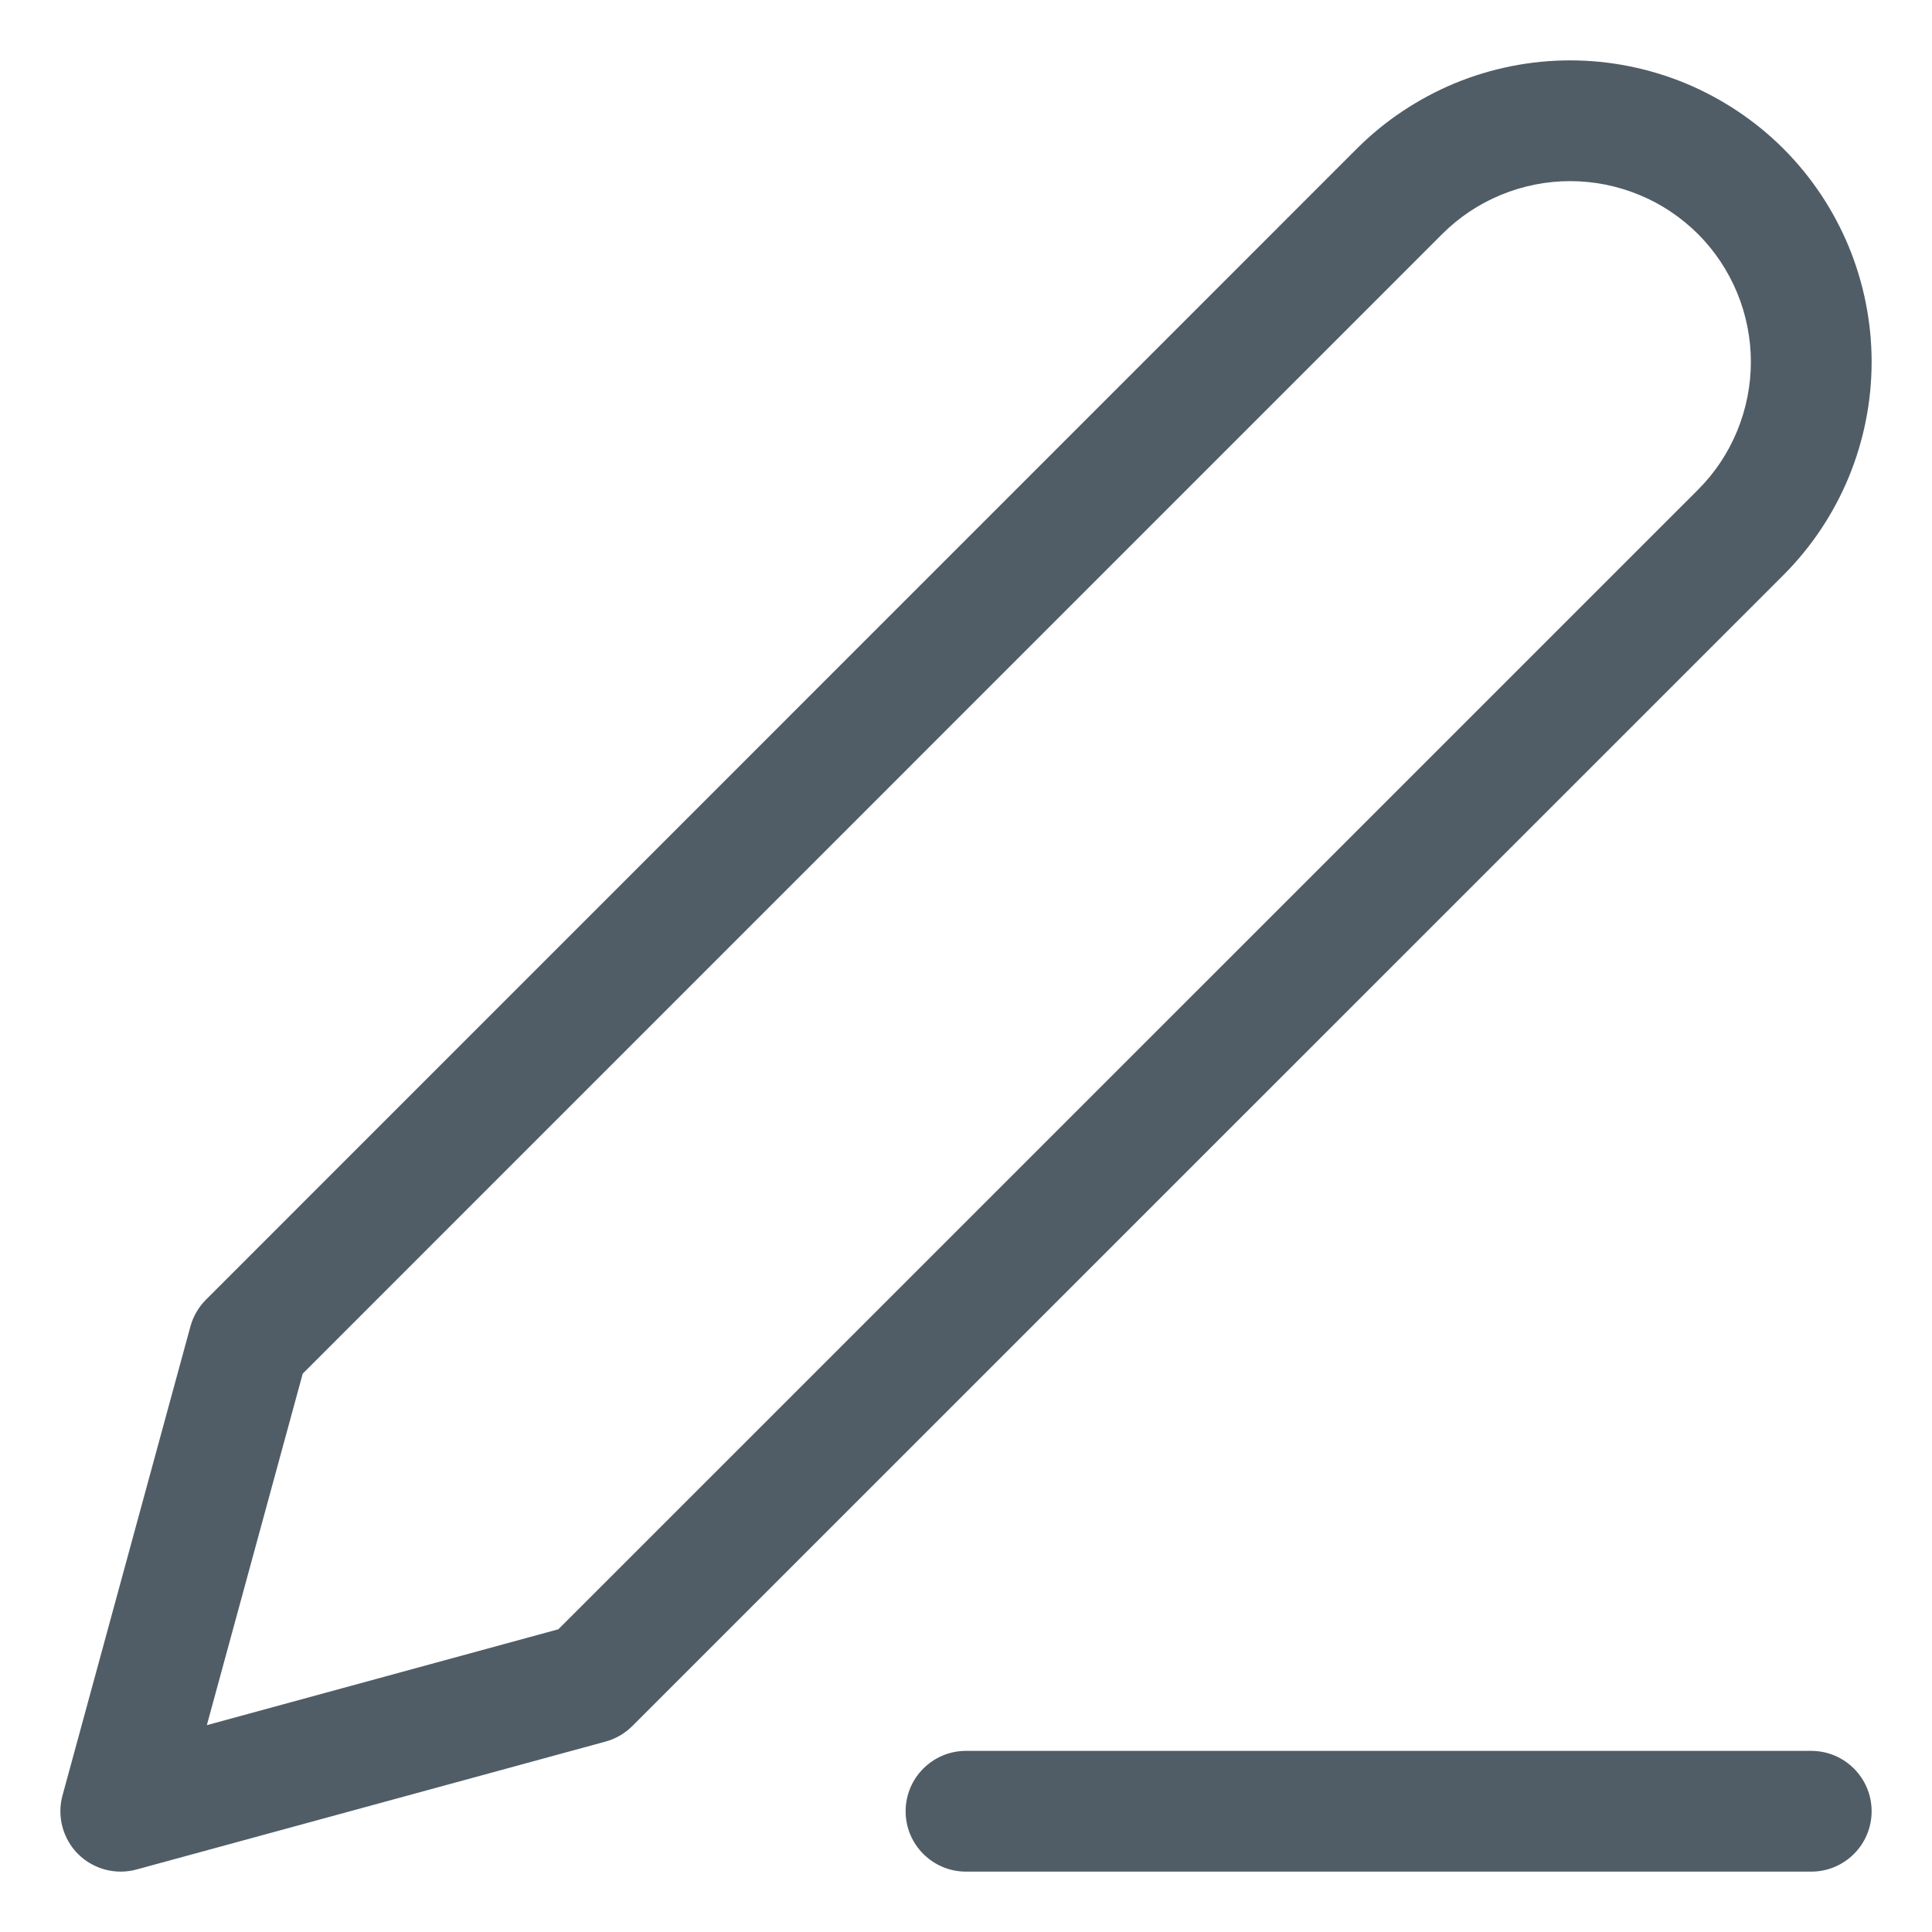 <svg width="16" height="16" viewBox="0 0 16 16" fill="none" xmlns="http://www.w3.org/2000/svg">
<path d="M12.43 1.614C12.612 1.539 12.806 1.5 13.003 1.5C13.2 1.5 13.394 1.539 13.576 1.614C13.758 1.689 13.922 1.799 14.062 1.938C14.201 2.077 14.311 2.243 14.386 2.424C14.461 2.606 14.5 2.8 14.5 2.997C14.5 3.194 14.461 3.388 14.386 3.57C14.311 3.752 14.201 3.917 14.062 4.056L4.624 13.493L1.713 14.287L2.507 11.376L11.944 1.938C12.083 1.799 12.248 1.689 12.43 1.614ZM13.003 0.5C12.675 0.5 12.35 0.565 12.047 0.69C11.745 0.816 11.469 0.999 11.237 1.231L1.706 10.763C1.644 10.825 1.6 10.901 1.577 10.985L0.518 14.868C0.47 15.041 0.52 15.227 0.646 15.354C0.773 15.48 0.958 15.53 1.132 15.482L5.015 14.423C5.099 14.4 5.175 14.356 5.237 14.294L14.769 4.763C15.001 4.531 15.184 4.256 15.31 3.953C15.435 3.65 15.5 3.325 15.5 2.997C15.5 2.669 15.435 2.344 15.31 2.041C15.184 1.738 15.001 1.463 14.769 1.231C14.537 0.999 14.261 0.816 13.959 0.69C13.656 0.565 13.331 0.5 13.003 0.5ZM8 14.5C7.724 14.5 7.5 14.724 7.5 15C7.5 15.276 7.724 15.5 8 15.5H15C15.276 15.5 15.5 15.276 15.5 15C15.5 14.724 15.276 14.5 15 14.5H8Z" fill="#505D66"/>
</svg>
